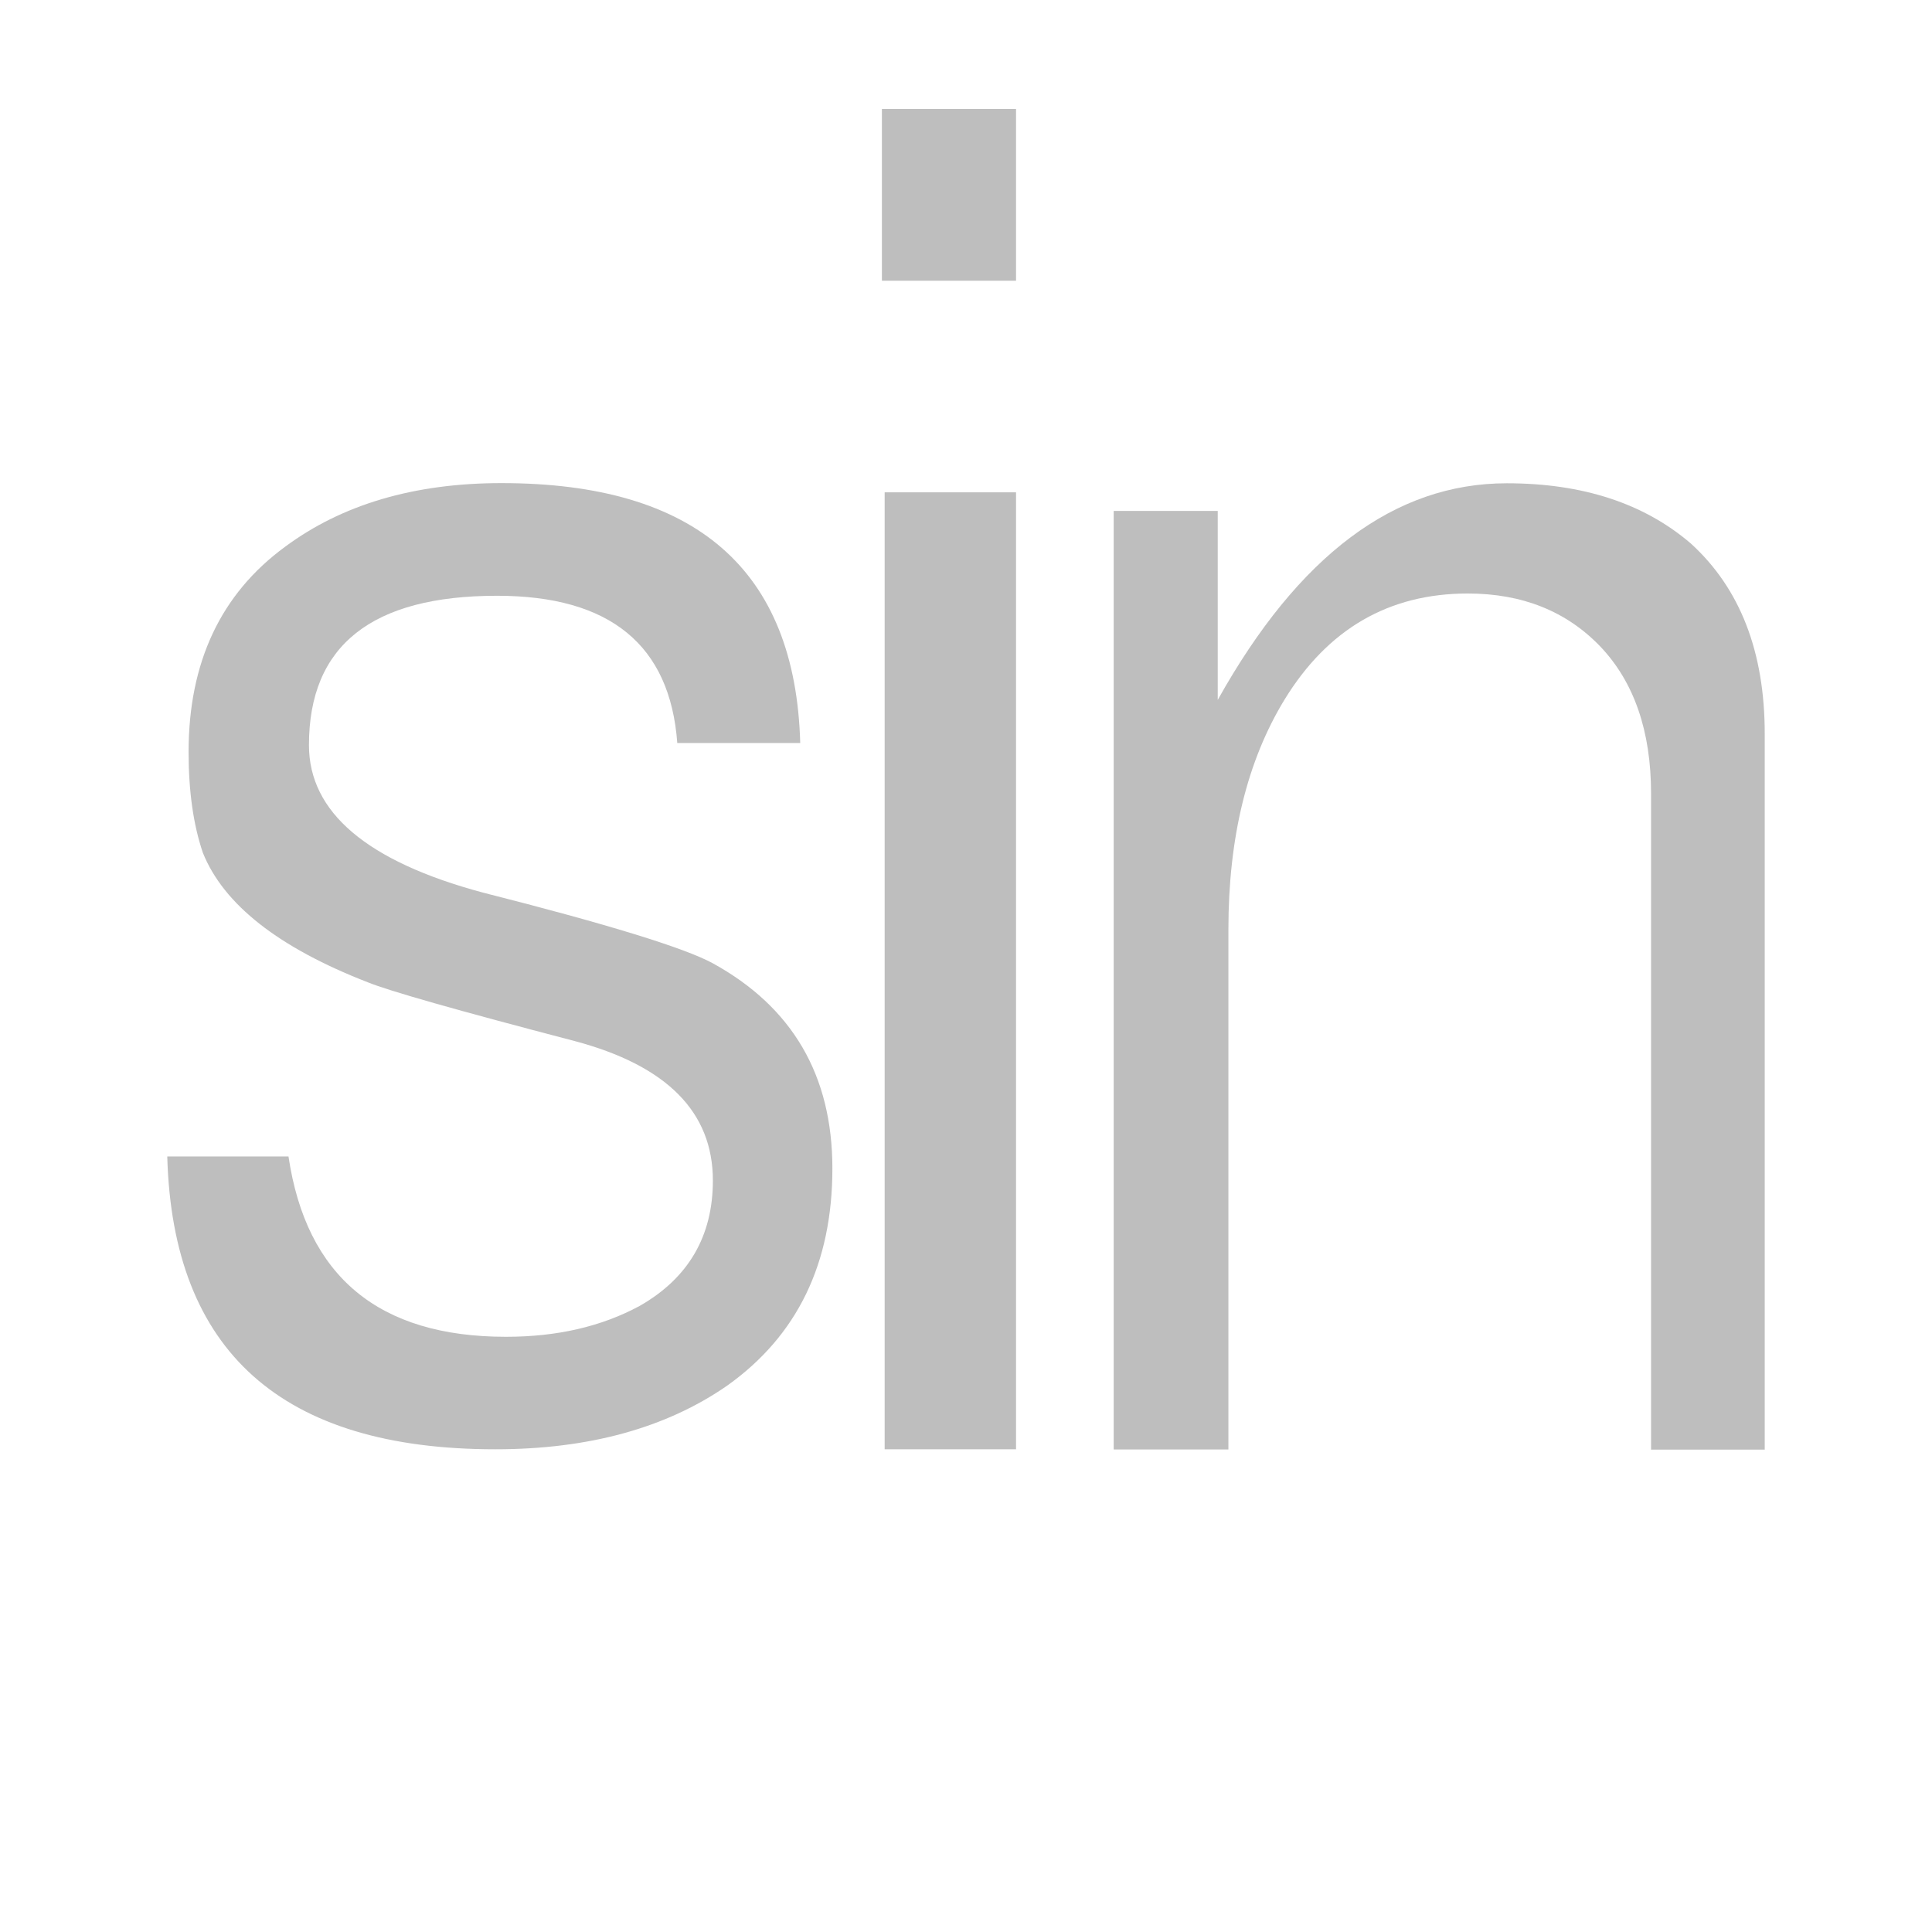 <?xml version="1.0" encoding="UTF-8" standalone="no"?>
<!-- Created with Inkscape (http://www.inkscape.org/) -->

<svg
   xmlns:dc="http://purl.org/dc/elements/1.1/"
   xmlns:cc="http://creativecommons.org/ns#"
   xmlns:rdf="http://www.w3.org/1999/02/22-rdf-syntax-ns#"
   xmlns:svg="http://www.w3.org/2000/svg"
   xmlns="http://www.w3.org/2000/svg"
   xmlns:sodipodi="http://sodipodi.sourceforge.net/DTD/sodipodi-0.dtd"
   xmlns:inkscape="http://www.inkscape.org/namespaces/inkscape"
   id="svg7384"
   height="16"
   width="16"
   version="1.1"
   inkscape:version="0.48.4 r9939"
   sodipodi:docname="sin-inv-symbolic.svg">
  <defs
     id="defs10" />
  <sodipodi:namedview
     pagecolor="#ffffff"
     bordercolor="#666666"
     borderopacity="1"
     objecttolerance="10"
     gridtolerance="10"
     guidetolerance="10"
     inkscape:pageopacity="0"
     inkscape:pageshadow="2"
     inkscape:window-width="1022"
     inkscape:window-height="622"
     id="namedview8"
     showgrid="false"
     inkscape:zoom="14.75"
     inkscape:cx="9.1551962"
     inkscape:cy="5.1256096"
     inkscape:window-x="0"
     inkscape:window-y="26"
     inkscape:window-maximized="0"
     inkscape:current-layer="g3011" />
  <title
     id="title9167">Gnome Symbolic Icon Theme</title>
  <g
     style="font-size:12px;font-style:normal;font-variant:normal;font-weight:normal;font-stretch:normal;line-height:125%;letter-spacing:0px;word-spacing:0px;fill:#bebebe;fill-opacity:1;stroke:none;font-family:Meera;-inkscape-font-specification:Meera"
     id="text3001"
     transform="matrix(1.309,0,0,1.309,-0.918,-3.65)">
    <g
       id="g2986">
      <g
         id="g2991"
         transform="matrix(1.1,0,0,1.1,-0.297,-1.182)">
        <g
           id="g2996"
           transform="translate(-1.535,1.167)">
          <g
             id="g3003"
             transform="translate(-1.007,0)">
            <g
               id="g3011"
               transform="matrix(0.989,0,0,1,0.235,0)">
              <g
                 id="g2989"
                 transform="translate(1.181,0)">
                <path
                   d="m 4.95,10.778 c -1.241,0 -1.877,-0.561 -1.908,-1.684 l 0.705,0 c 0.104,0.691 0.525,1.037 1.265,1.037 0.297,1e-6 0.556,-0.059 0.778,-0.178 C 6.073,9.793 6.215,9.552 6.215,9.232 6.215,8.838 5.947,8.571 5.411,8.43 4.73,8.254 4.329,8.141 4.208,8.092 3.69,7.893 3.37,7.645 3.249,7.347 3.194,7.187 3.166,6.994 3.166,6.768 c -1e-6,-0.516 0.187,-0.909 0.56,-1.18 0.332,-0.244 0.752,-0.367 1.26,-0.367 1.13,5.4e-6 1.709,0.498 1.737,1.495 l -0.715,0 C 5.966,6.152 5.617,5.869 4.96,5.869 4.231,5.869 3.866,6.155 3.866,6.728 3.866,7.114 4.203,7.397 4.877,7.576 5.607,7.759 6.052,7.895 6.215,7.983 6.678,8.235 6.91,8.628 6.91,9.163 6.91,9.709 6.706,10.125 6.298,10.412 5.942,10.656 5.492,10.778 4.95,10.778"
                   style="font-family:Meera;-inkscape-font-specification:Meera"
                   id="path3011"
                   inkscape:connector-curvature="0" />
                <path
                   d="m 7.198,4.057 0,-0.988 0.78,0 0,0.988 -0.78,0 m 0.016,6.721 0,-5.504 0.764,0 0,5.504 -0.764,0"
                   style="font-family:Meera;-inkscape-font-specification:Meera"
                   id="path3013"
                   inkscape:connector-curvature="0" />
                <path
                   d="m 11.671,10.778 0,-3.771 C 11.671,6.647 11.572,6.365 11.376,6.161 11.179,5.958 10.922,5.856 10.605,5.856 10.146,5.856 9.791,6.06 9.539,6.467 9.322,6.819 9.213,7.26 9.213,7.789 l 0,2.99 -0.667,0 0,-5.398 0.605,0 0,1.087 C 9.62,5.637 10.18,5.222 10.832,5.222 c 0.442,5.5e-6 0.799,0.116 1.071,0.347 0.286,0.258 0.429,0.623 0.429,1.093 l 0,4.118 -0.662,0"
                   style="font-family:Meera;-inkscape-font-specification:Meera"
                   id="path3015"
                   inkscape:connector-curvature="0" />
              </g>
            </g>
          </g>
        </g>
      </g>
    </g>
  </g>
</svg>
